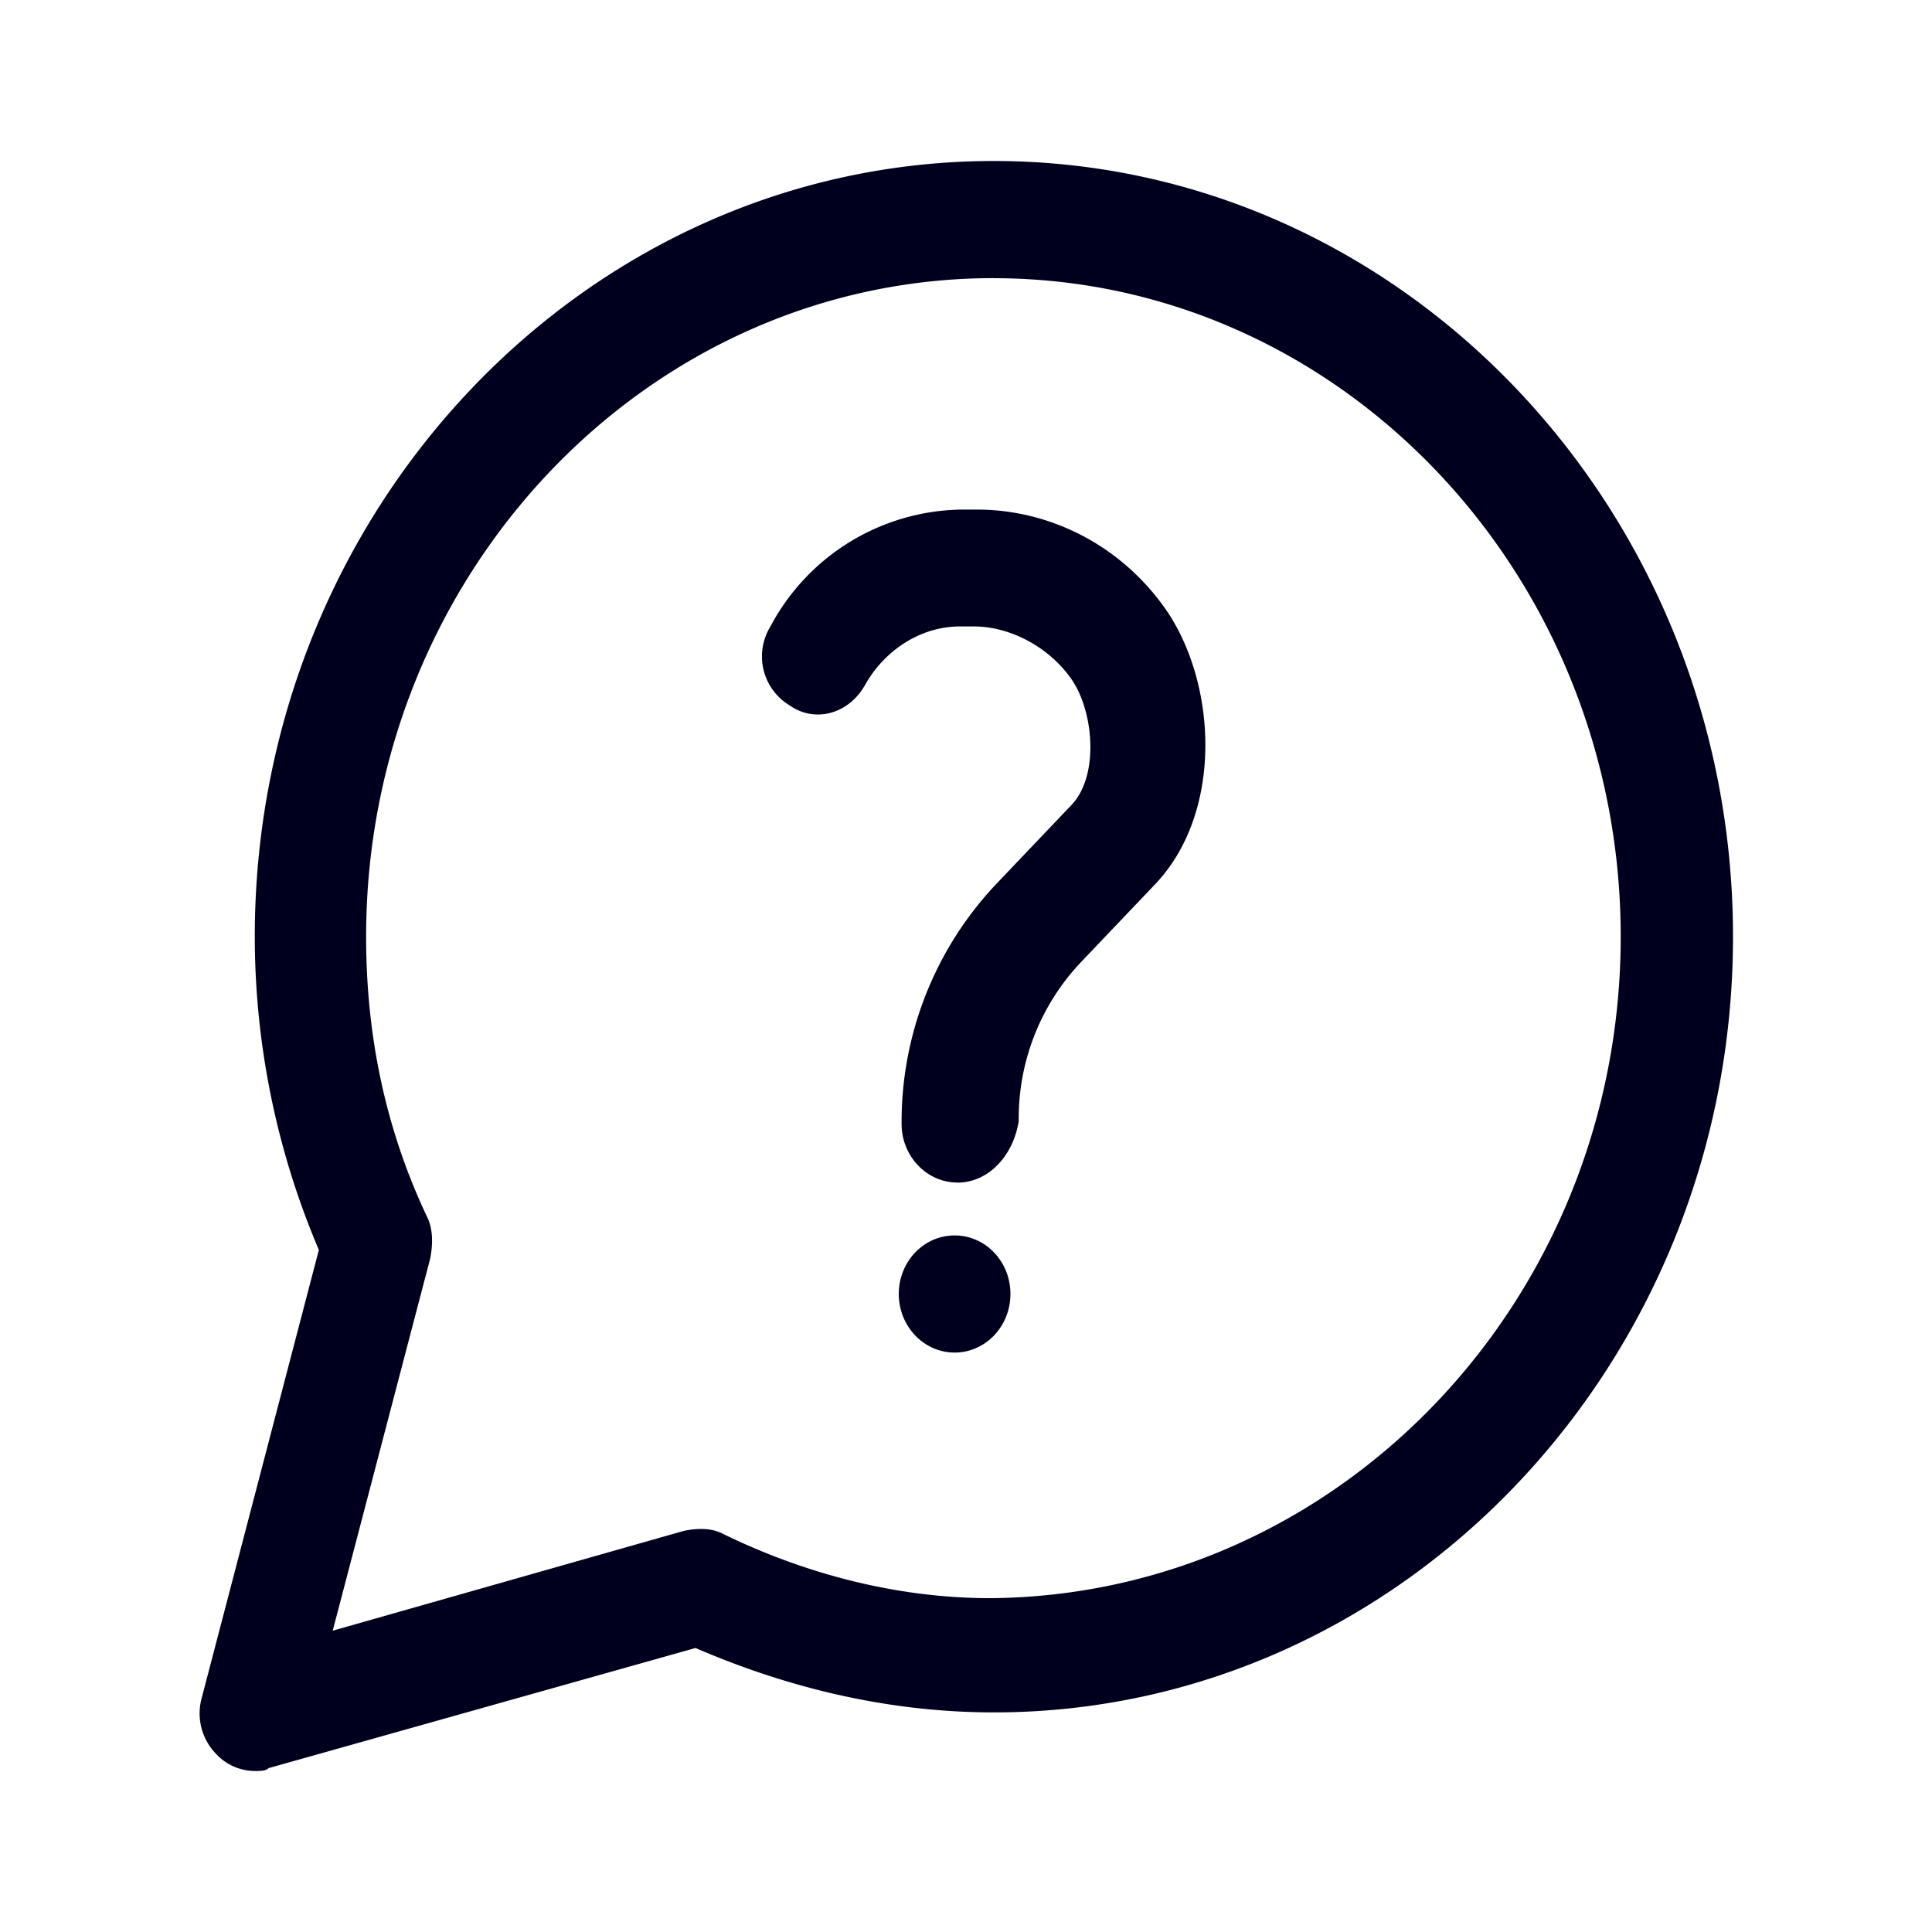 <svg xmlns="http://www.w3.org/2000/svg" width="24" height="24" fill="none"><path fill="#00001E" d="M11.893 14.69c-.38 0-.693-.327-.693-.727a4.3 4.3 0 0 1 1.177-2.983l.933-.98c.347-.363.278-1.163 0-1.563s-.762-.655-1.211-.655h-.175c-.484 0-.934.292-1.178.727-.205.364-.624.472-.933.256a.71.71 0 0 1-.244-.98 2.73 2.73 0 0 1 2.389-1.455h.175c.903 0 1.768.436 2.32 1.2.66.907.762 2.543-.103 3.454l-.933.98a2.82 2.82 0 0 0-.762 1.963c-.069.436-.381.764-.762.764M12.552 16.074c0 .402-.31.728-.693.728s-.694-.326-.694-.728.31-.727.694-.727.693.325.693.727"/><path fill="#00001E" d="M3.165 22a.66.66 0 0 1-.484-.216.72.72 0 0 1-.175-.692l1.455-5.565a9.95 9.95 0 0 1-.796-3.89C3.165 6.326 7.287 2 12.346 2c5.06 0 9.182 4.326 9.182 9.636s-4.122 9.636-9.182 9.636c-1.283 0-2.53-.292-3.706-.8l-5.303 1.492C3.302 22 3.234 22 3.165 22m9.178-18.545c-4.298 0-7.795 3.675-7.795 8.181 0 1.236.244 2.4.762 3.49.069.145.069.329.034.508l-1.211 4.623 4.362-1.24c.175-.036.347-.036.484.036 1.04.508 2.183.8 3.326.8 4.331-.036 7.828-3.707 7.828-8.217s-3.497-8.18-7.79-8.18"/></svg>